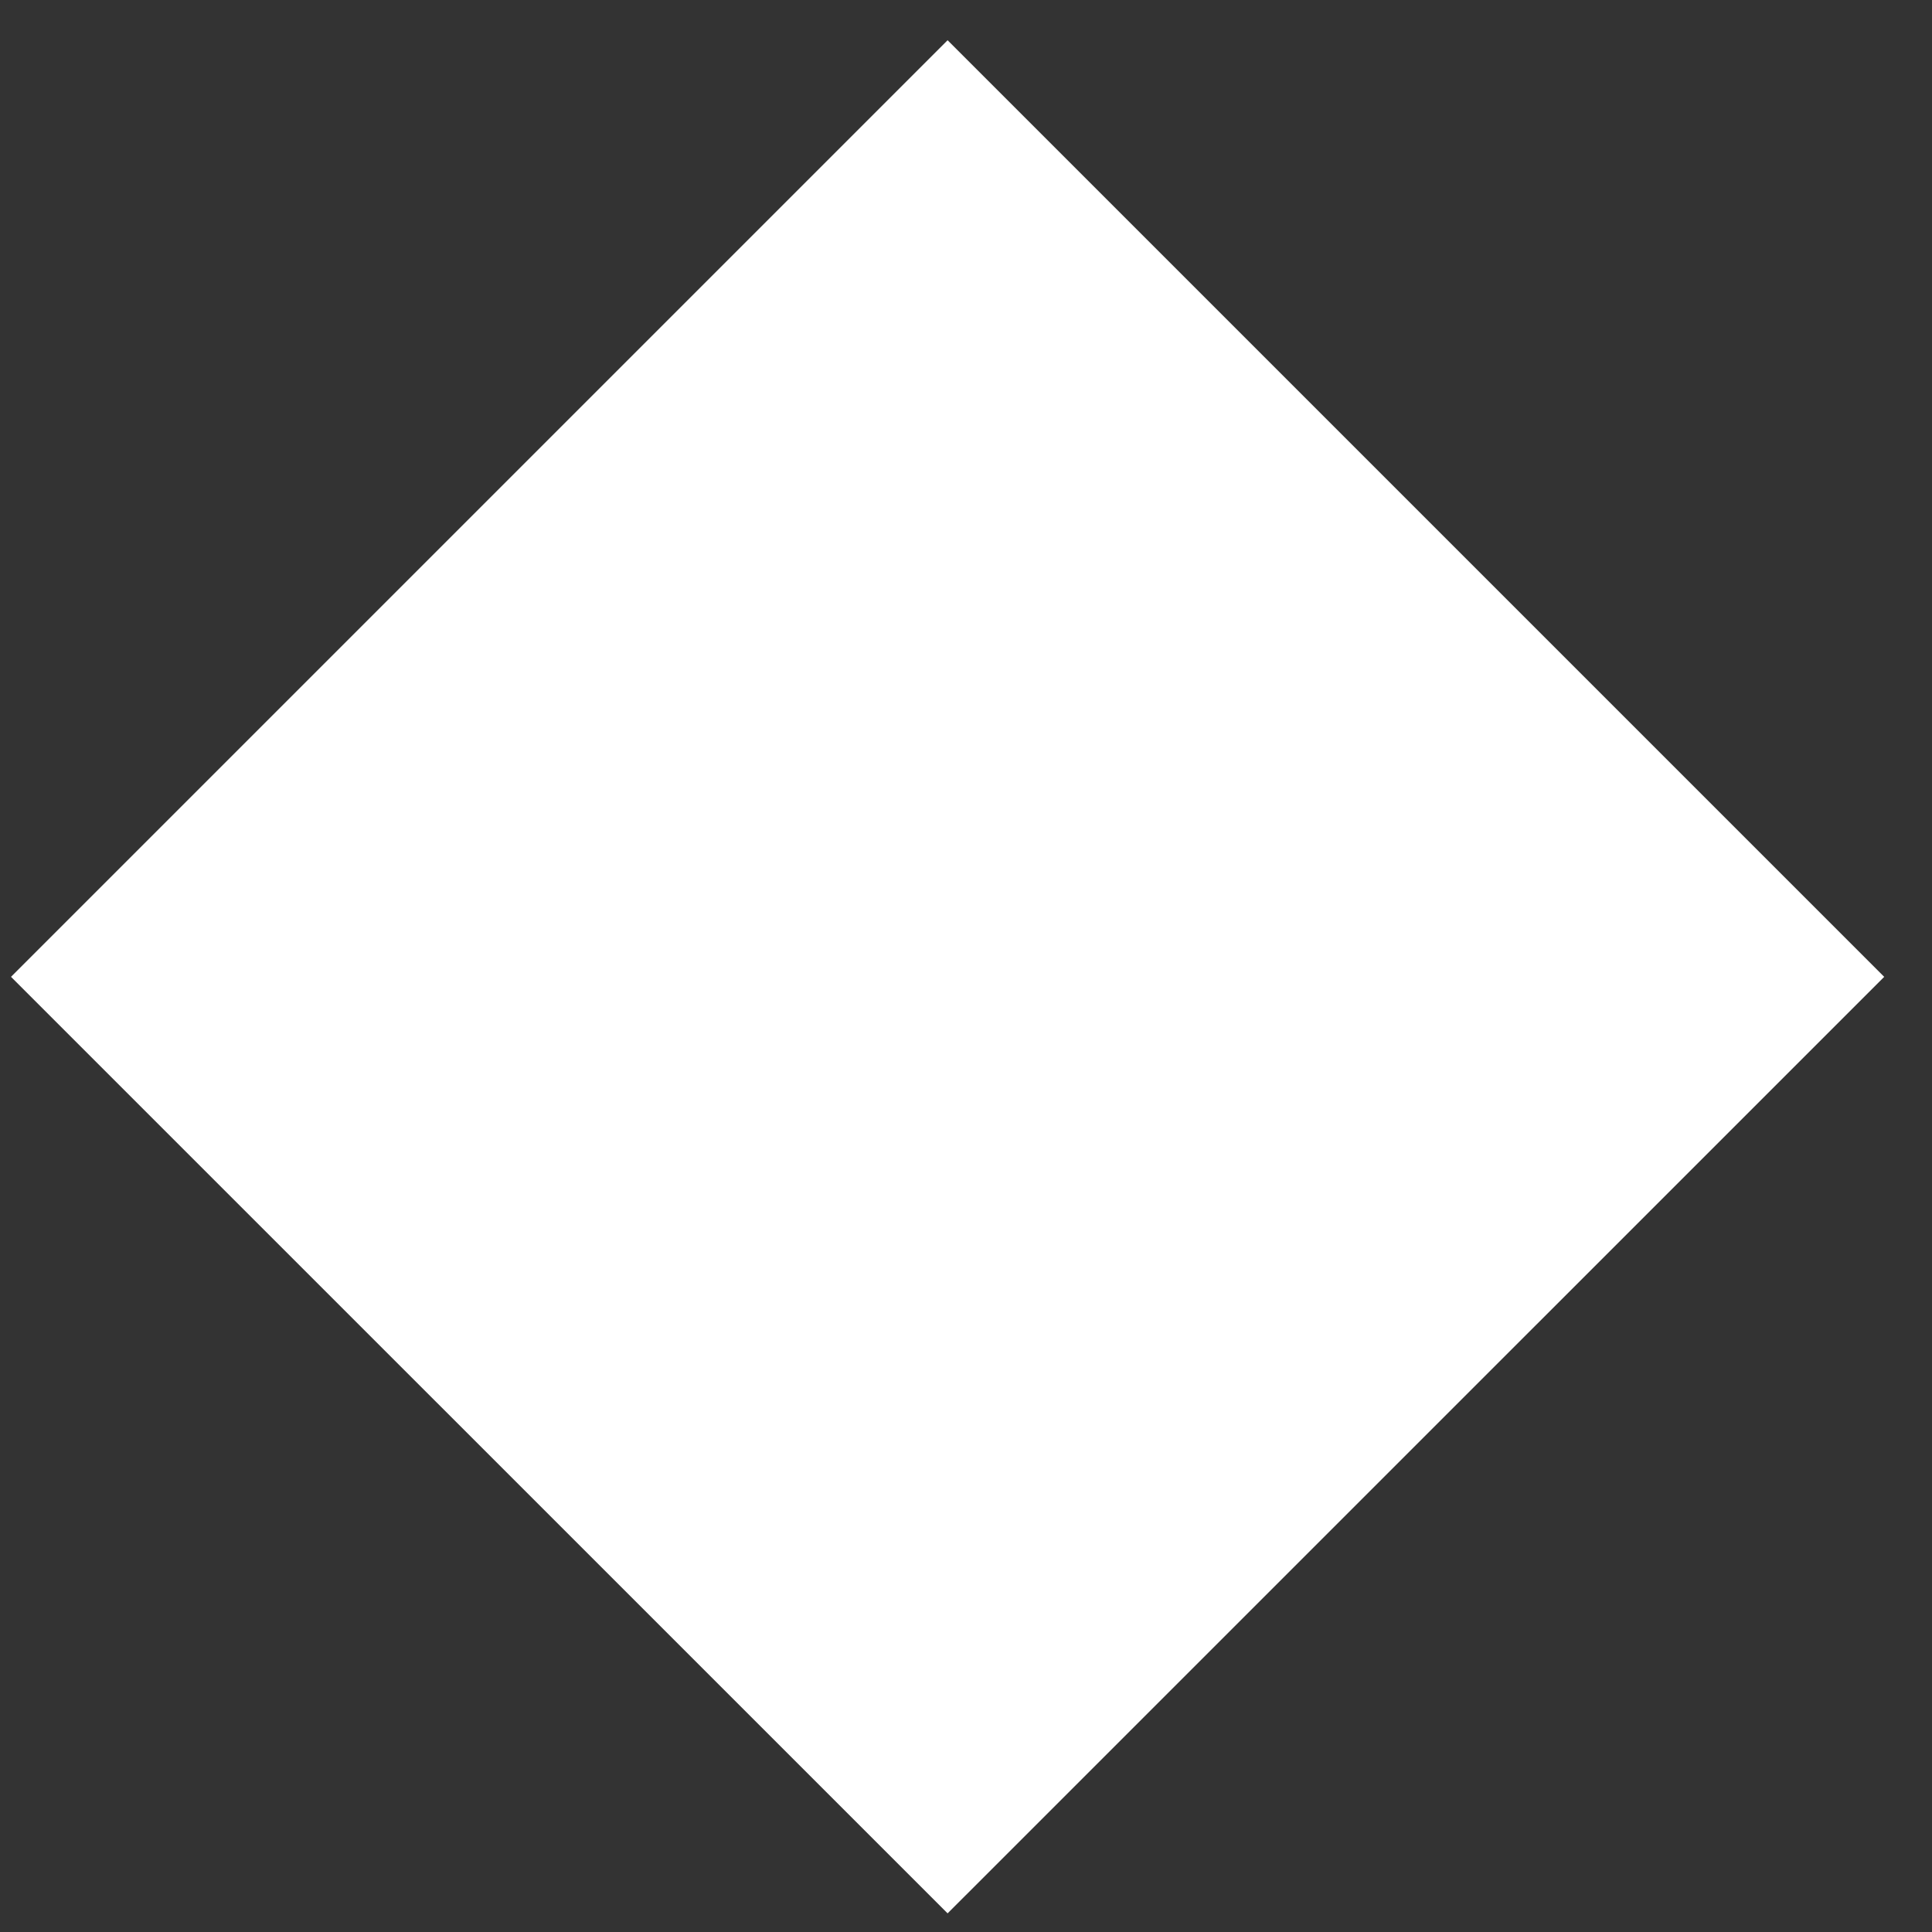 <svg width="23" height="23" viewBox="0 0 23 23" fill="none" xmlns="http://www.w3.org/2000/svg">
<rect x="0" y="0" width="23" height="23" fill="#333333" stroke="none"/>
<path d="M22.431 11.629L11.281 0.479L0.131 11.629L11.281 22.778L22.431 11.629Z" fill="white"/>
</svg>
